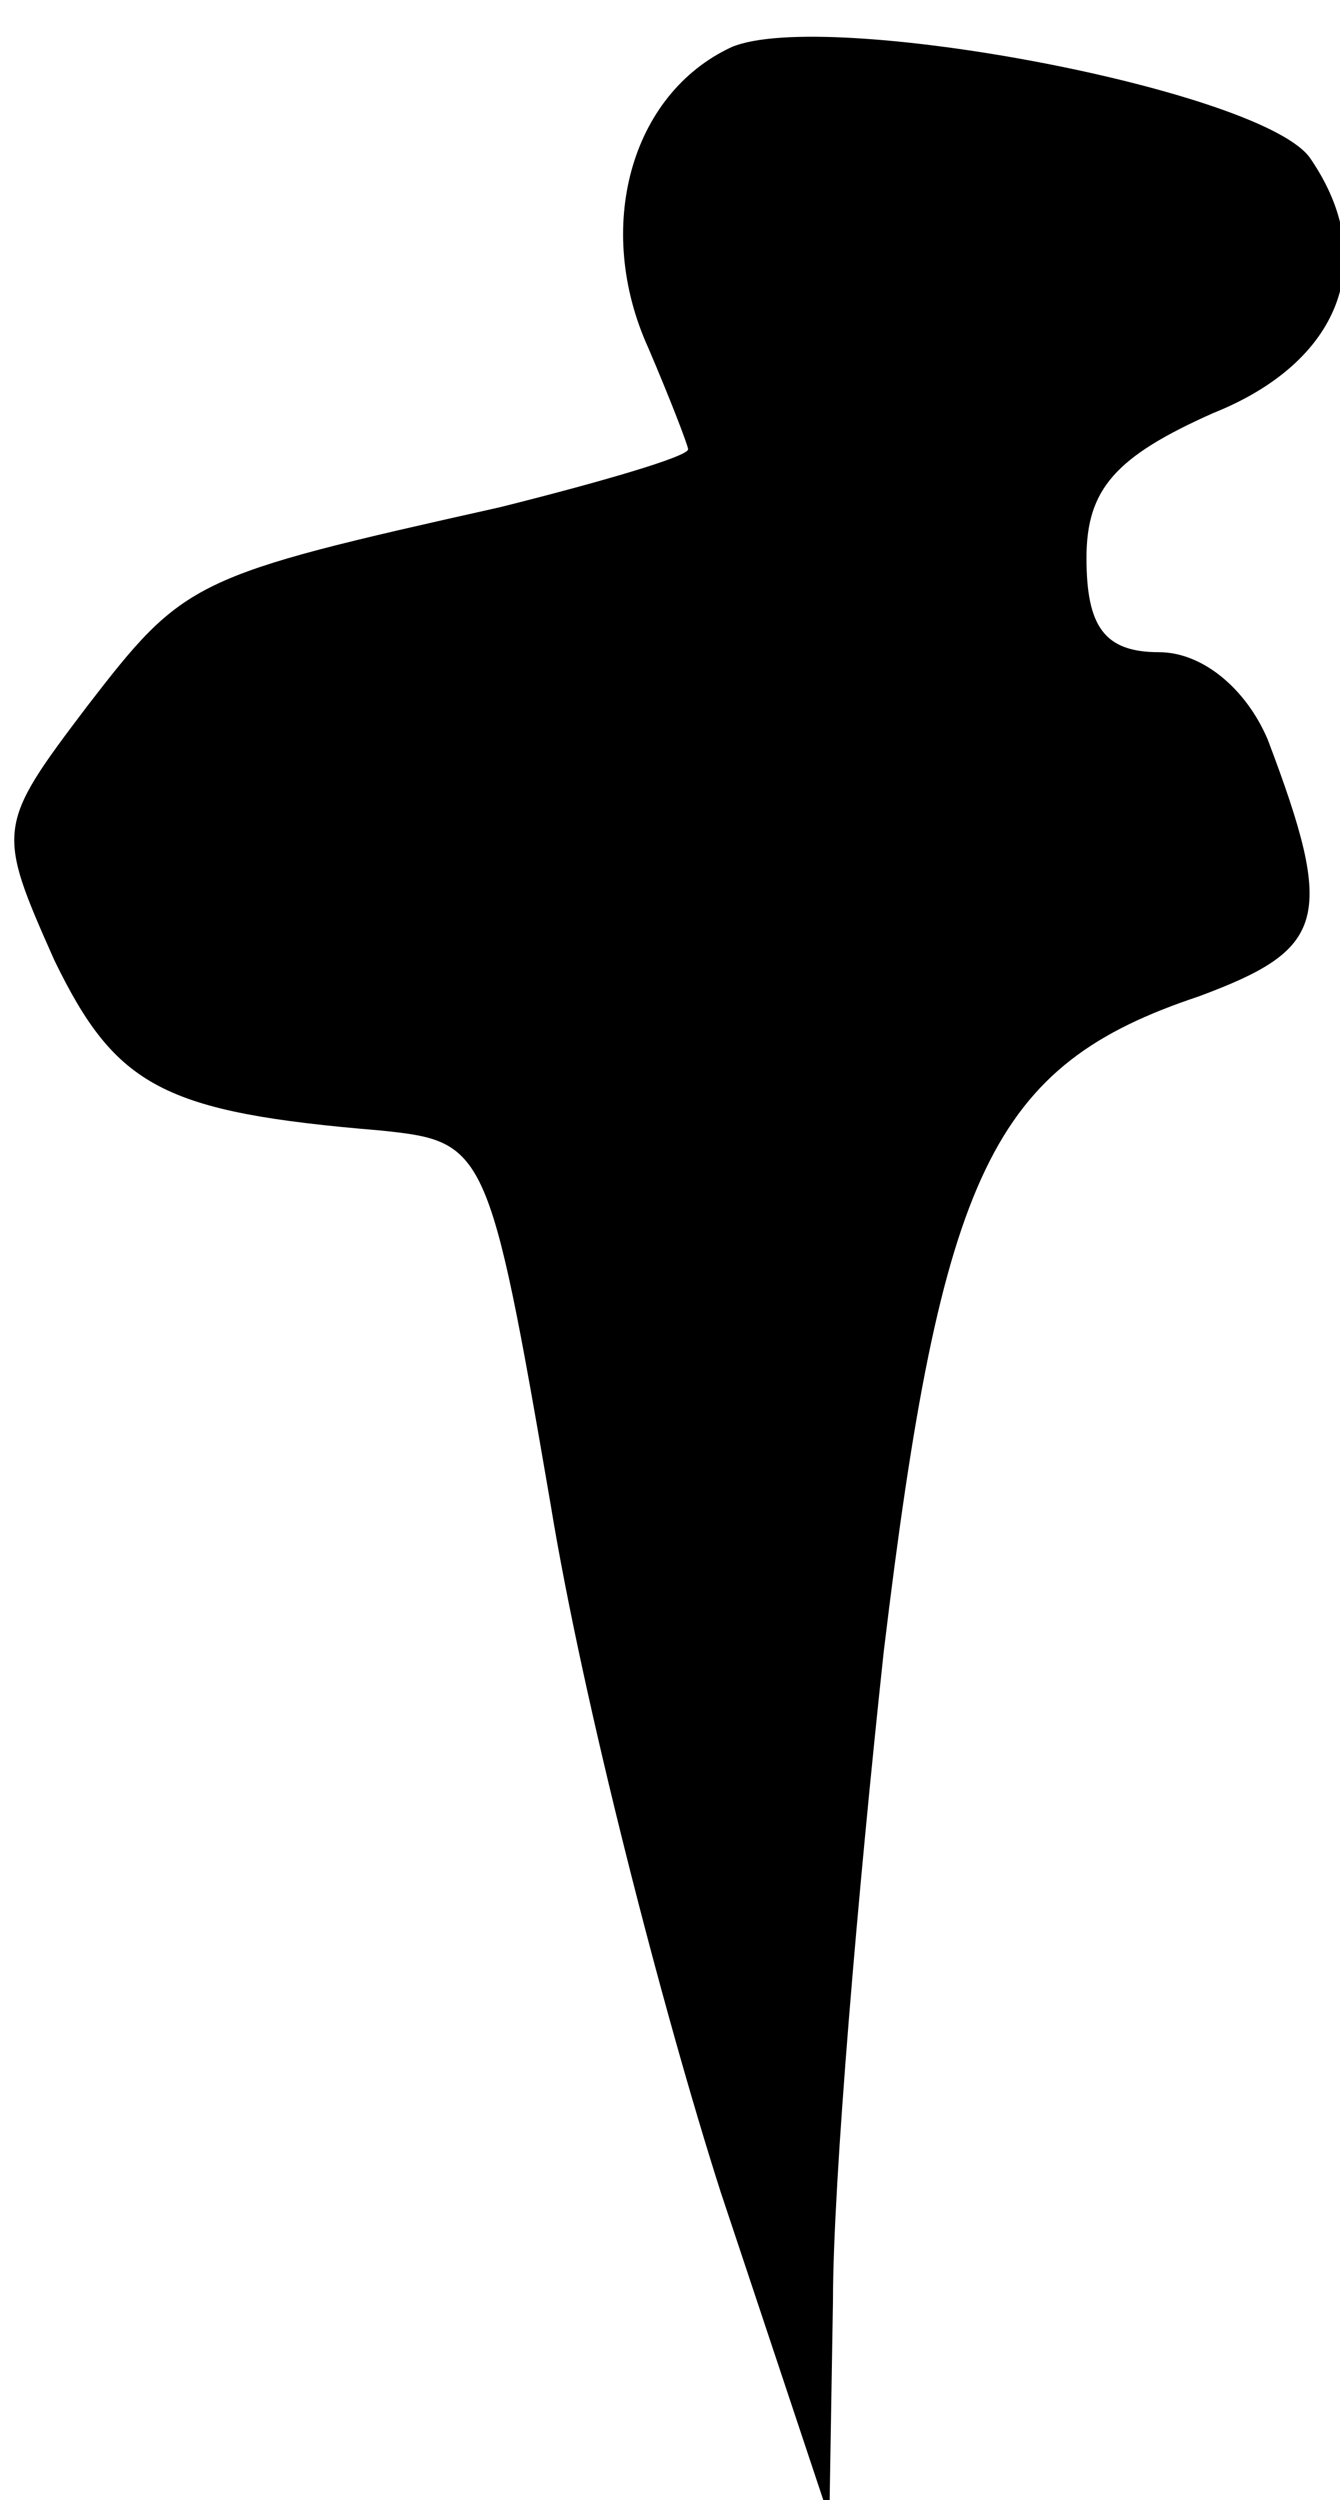 <?xml version="1.0" standalone="no"?>
<!DOCTYPE svg PUBLIC "-//W3C//DTD SVG 20010904//EN"
 "http://www.w3.org/TR/2001/REC-SVG-20010904/DTD/svg10.dtd">
<svg version="1.0" xmlns="http://www.w3.org/2000/svg"
 width="37pt" height="69pt" viewBox="0 0 37 69"
 preserveAspectRatio="xMidYMid meet">
<g transform="translate(0,69) scale(0.1,-0.1)"
fill="#000000" stroke="none">
<path fill="#000000" stroke="none" d="M202 677 c-28 -13 -38 -50 -23 -83 6
-14 11 -27 11 -28 0 -2 -24 -9 -52 -16 -85 -19 -87 -20 -114 -55 -25 -33 -25
-34 -9 -70 17 -35 30 -42 90 -47 29 -3 30 -4 47 -103 9 -55 31 -140 47 -190
l30 -90 1 60 c0 33 7 114 14 179 16 133 30 162 87 181 35 13 38 21 19 71 -6
14 -18 24 -30 24 -15 0 -20 7 -20 26 0 19 8 28 35 40 35 14 46 42 27 70 -12
19 -134 42 -160 31z"/>
</g>
</svg>

